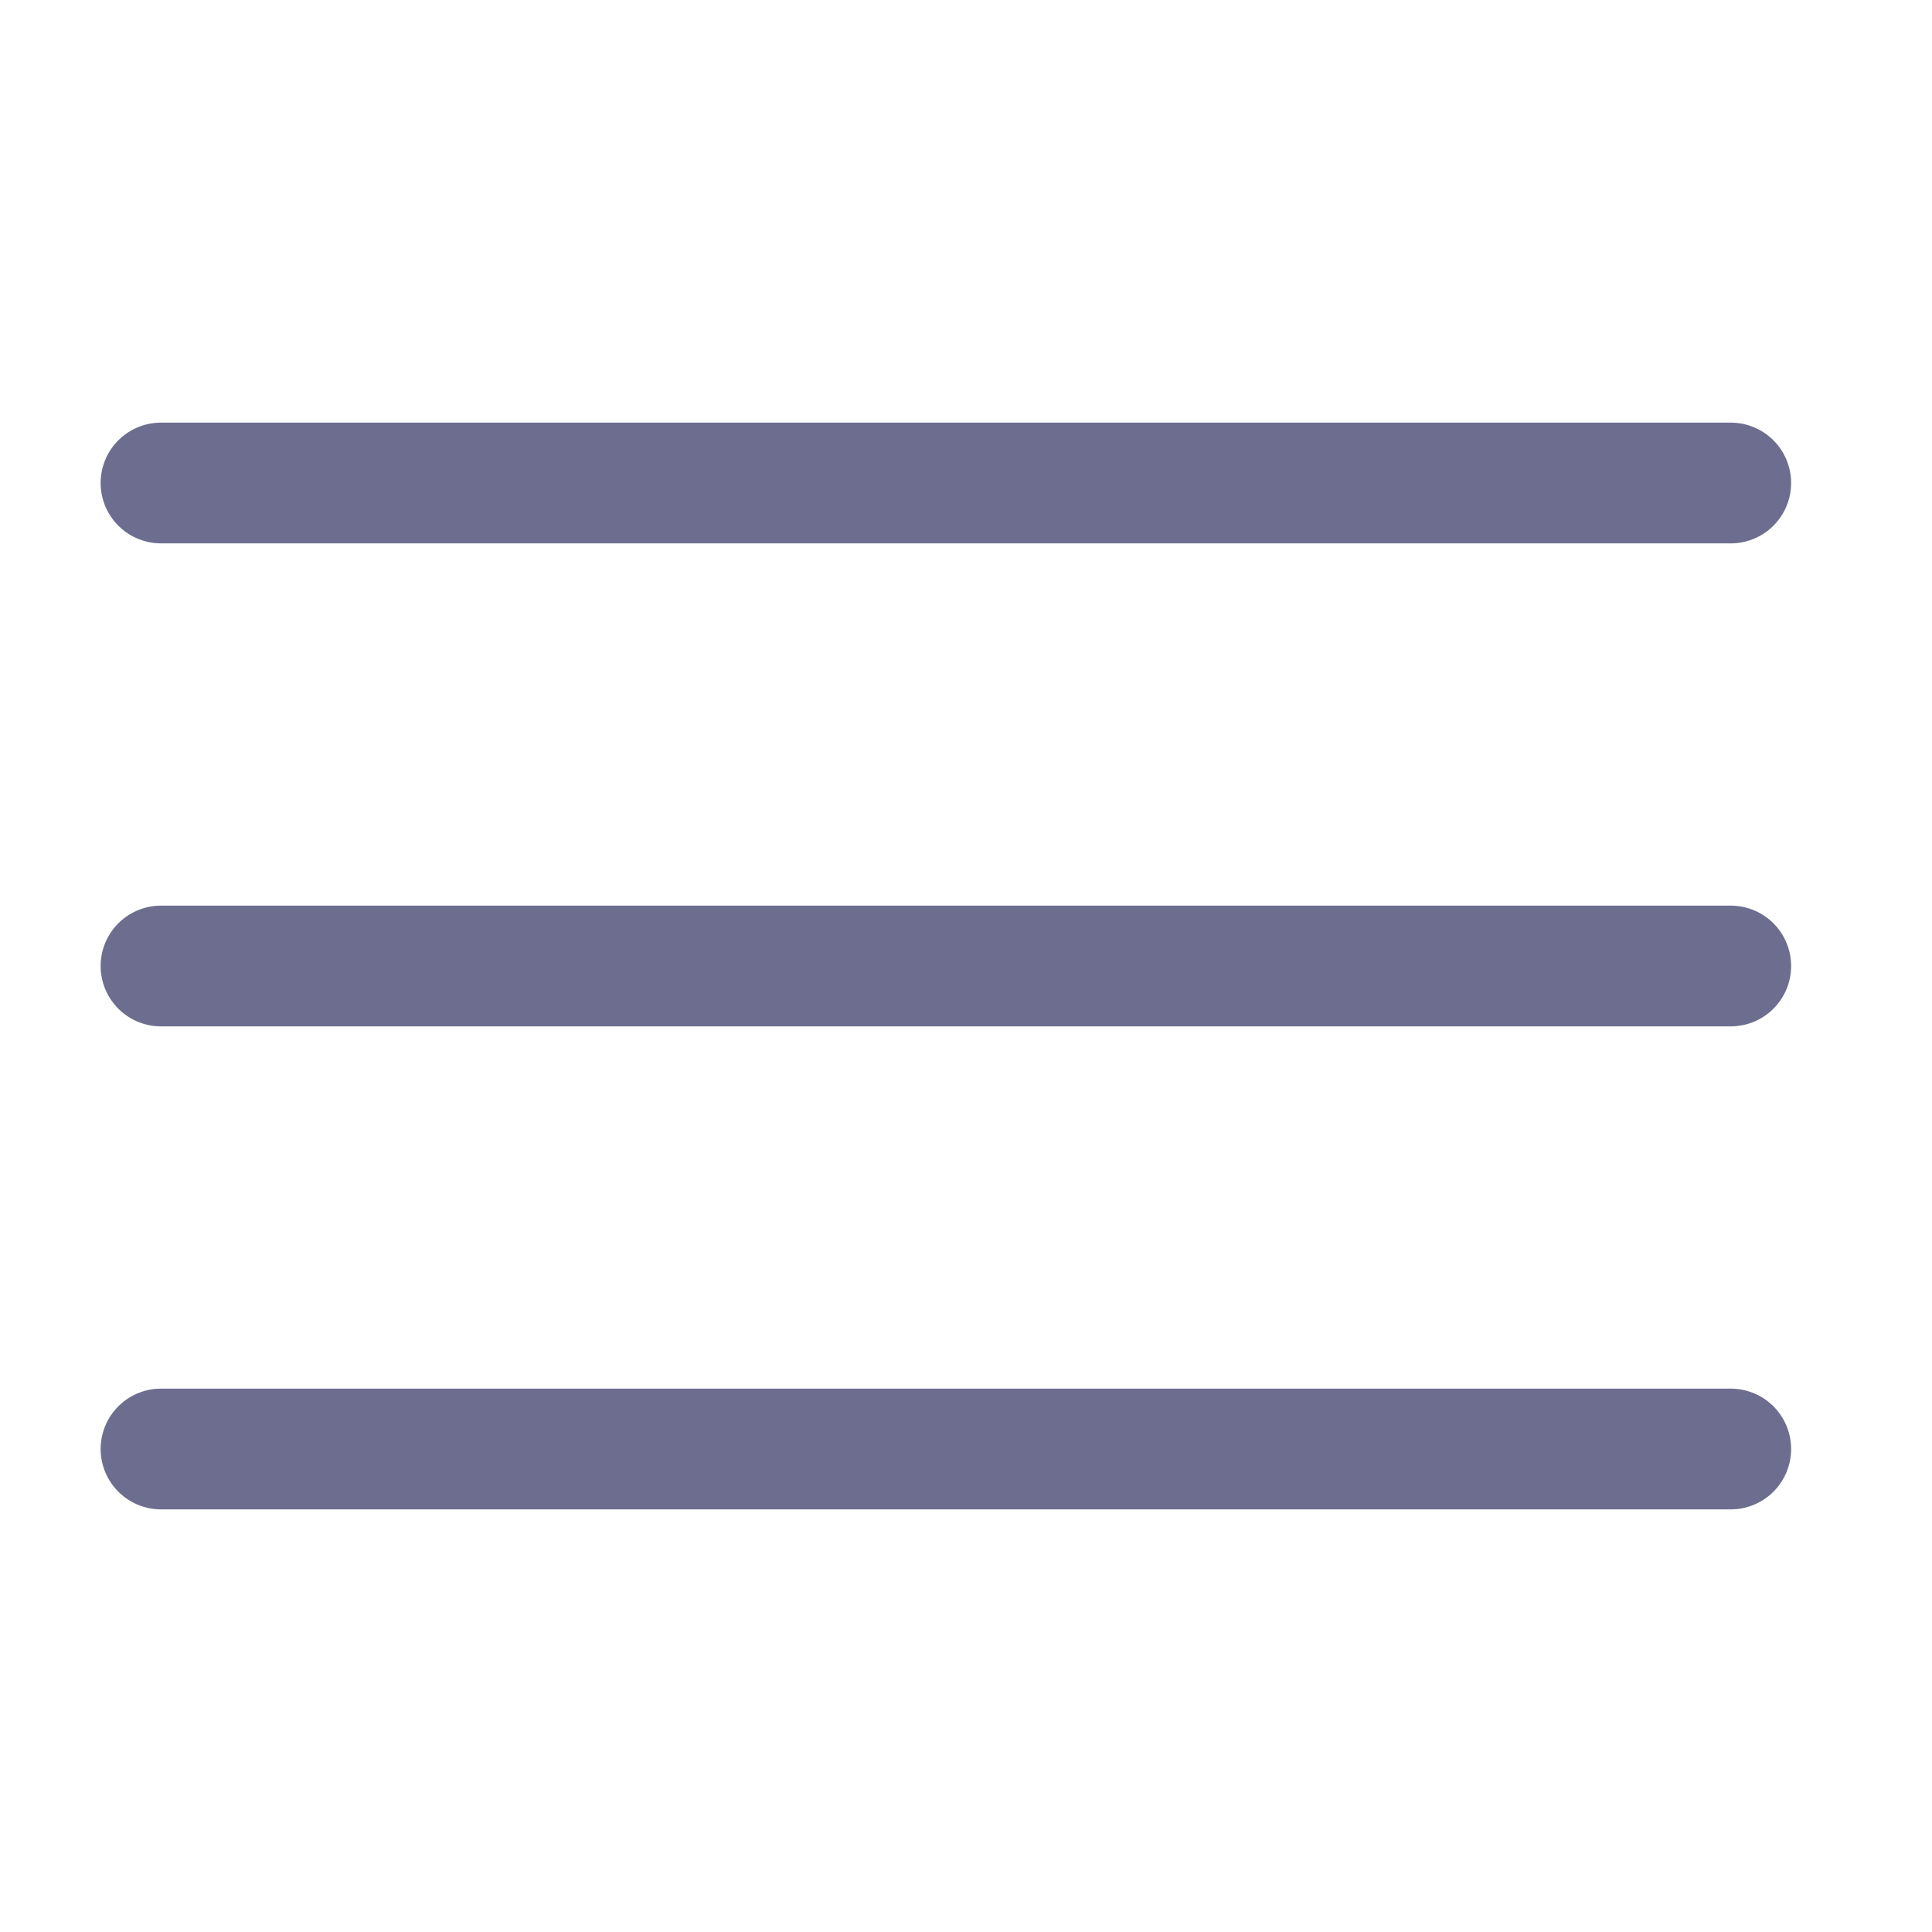 <svg xmlns="http://www.w3.org/2000/svg" width="24" height="24" fill="none" viewBox="0 0 24 24">
  <path
    stroke="#6D6E8F"
    stroke-linecap="round"
    stroke-linejoin="round"
    stroke-width="1.5"
    d="M2 18h19.5M2 12h19.5M2 6h19.5"
  />
</svg>
